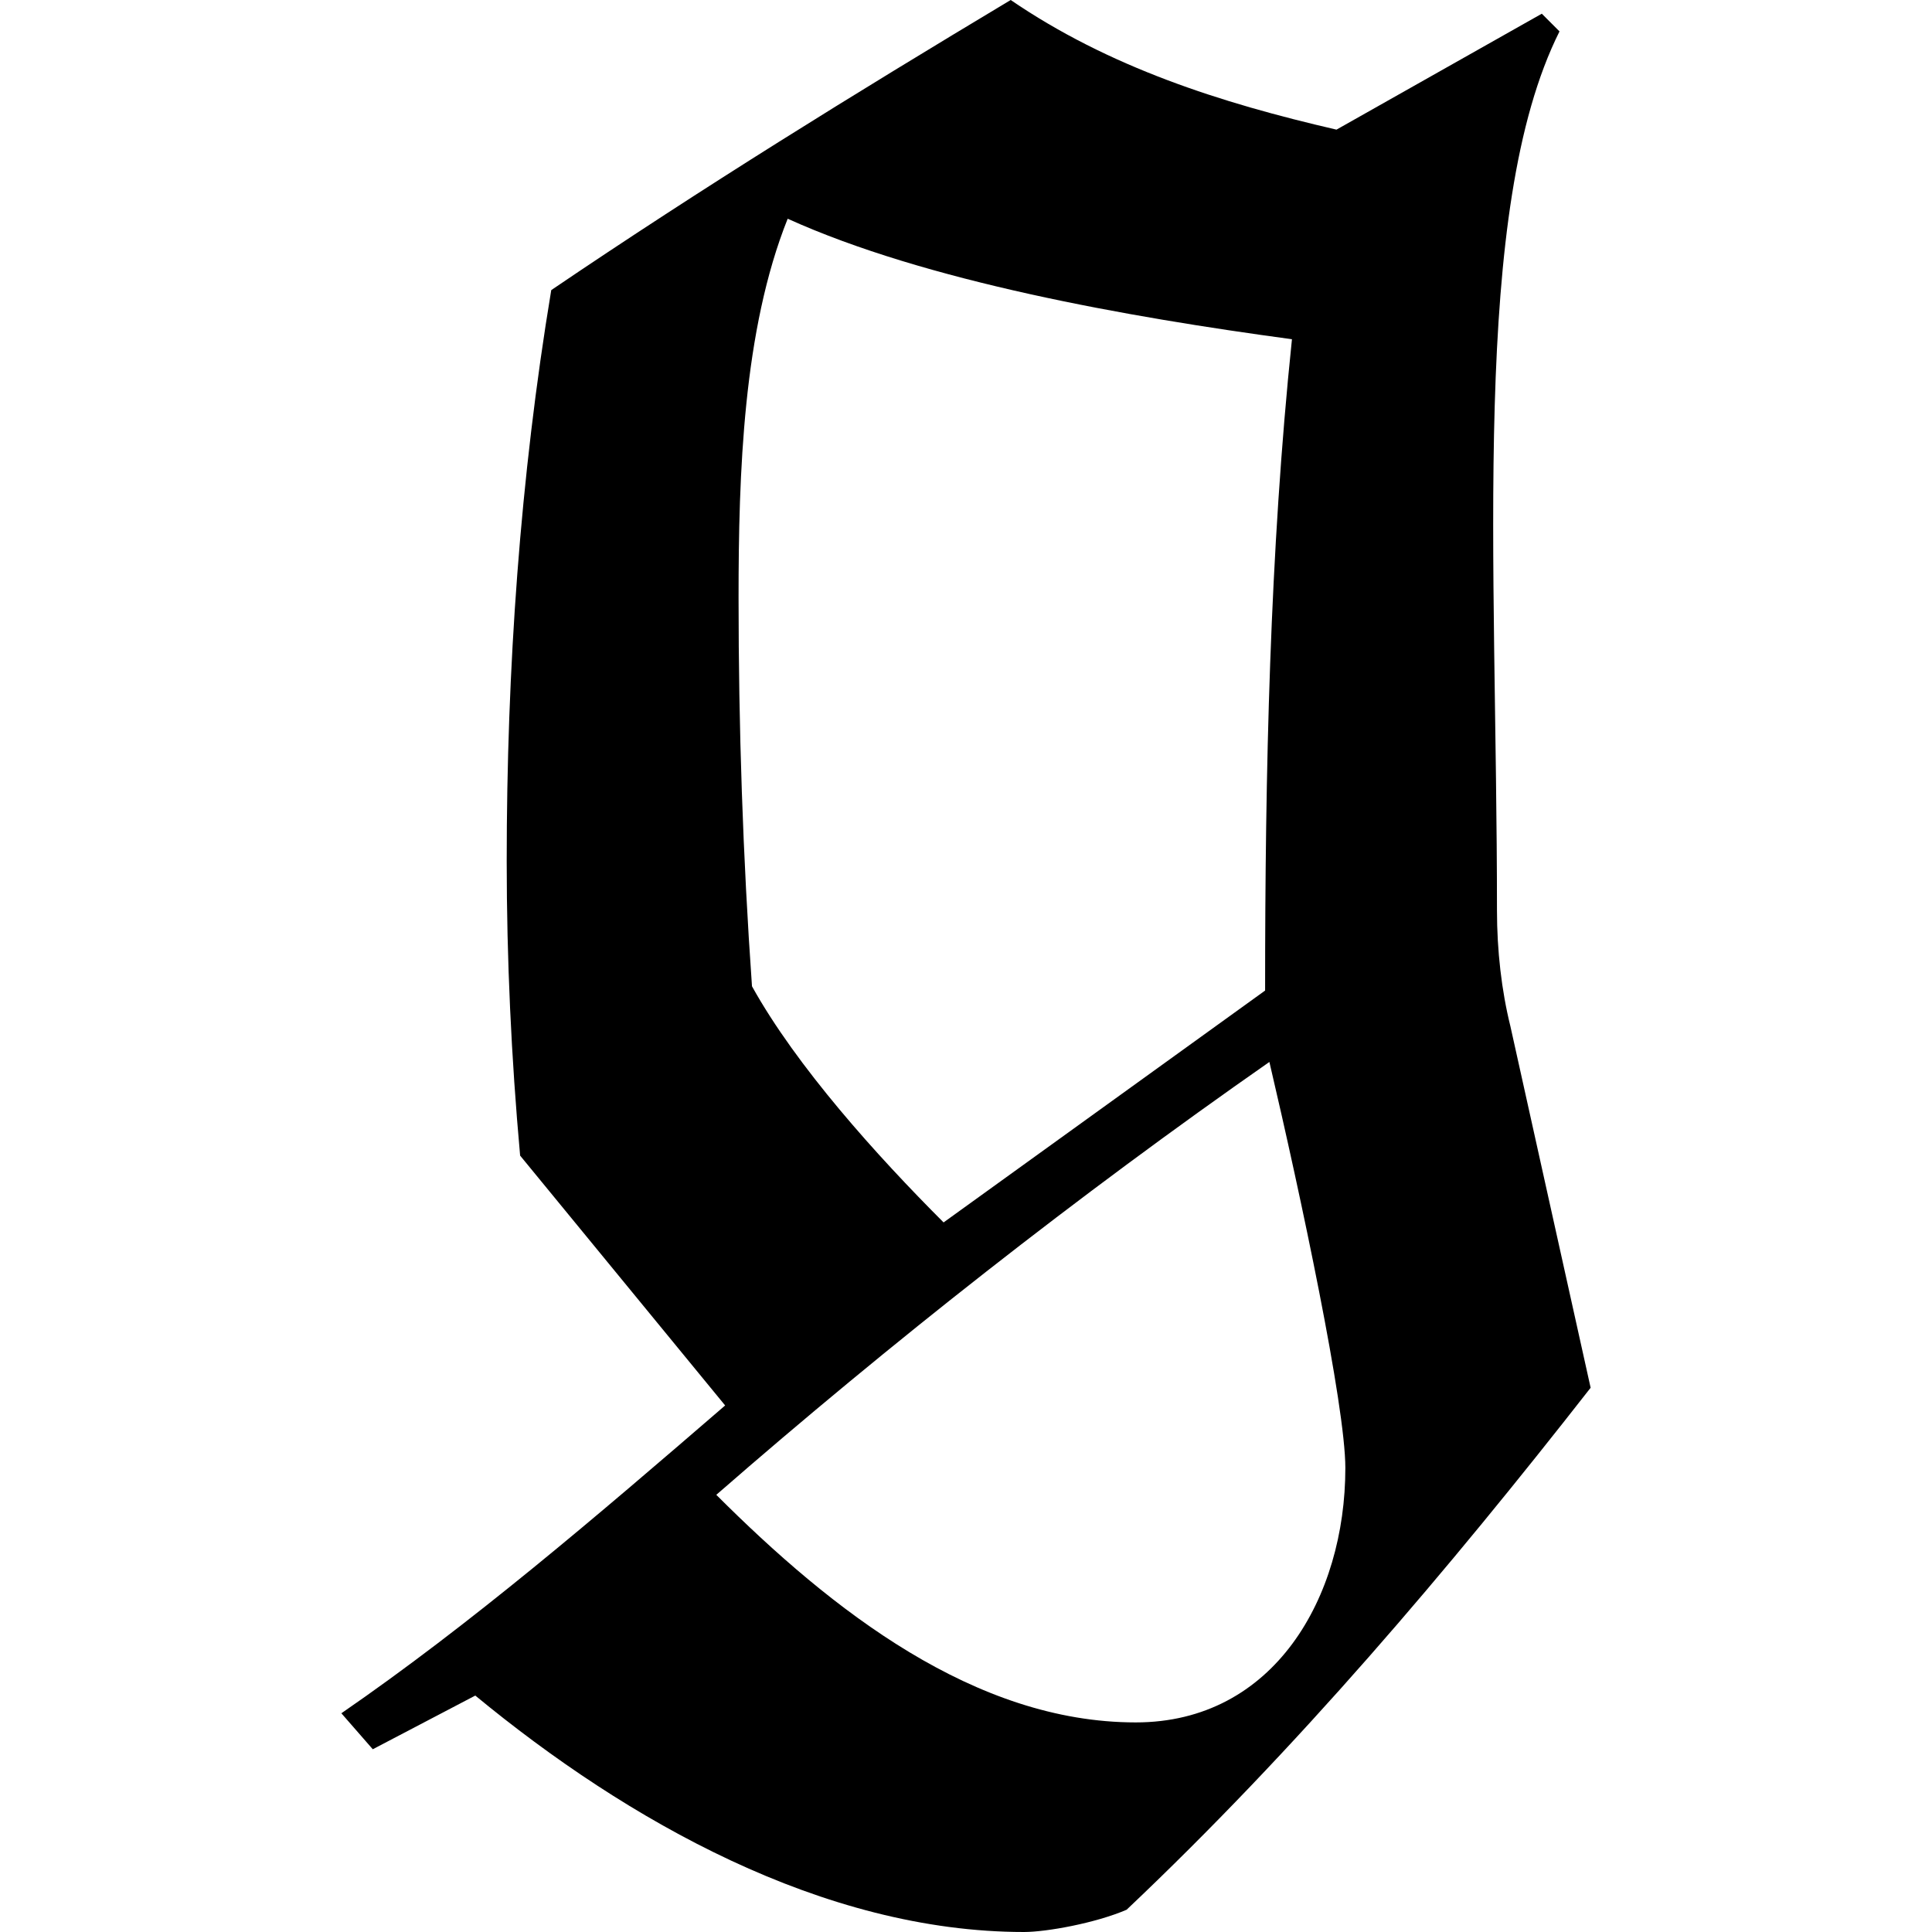 <?xml version="1.0" encoding="UTF-8" standalone="no"?>
<svg
   xmlns:dc="http://purl.org/dc/elements/1.1/"
   xmlns:cc="http://creativecommons.org/ns#"
   xmlns:rdf="http://www.w3.org/1999/02/22-rdf-syntax-ns#"
   xmlns:svg="http://www.w3.org/2000/svg"
   xmlns="http://www.w3.org/2000/svg"
   xmlns:xlink="http://www.w3.org/1999/xlink"
   xmlns:sodipodi="http://sodipodi.sourceforge.net/DTD/sodipodi-0.dtd"
   xmlns:inkscape="http://www.inkscape.org/namespaces/inkscape"
   sodipodi:docname="temp.svg"
   id="svg17"
   version="1.1"
   viewBox="0 0 4.375 6.766"
   height="64px"
   width="64px">
  <sodipodi:namedview
     id="namedview19"
     inkscape:window-height="480"
     inkscape:window-width="640"
     inkscape:pageshadow="2"
     inkscape:pageopacity="0"
     guidetolerance="10"
     gridtolerance="10"
     objecttolerance="10"
     borderopacity="1"
     bordercolor="#666666"
     pagecolor="#ffffff" />
  <defs
     id="defs10">
    <g
       id="g8">
      <symbol
         id="glyph0-0"
         overflow="visible">
        <path
           id="path2"
           d=""
           style="stroke:none" />
      </symbol>
      <symbol
         id="glyph0-1"
         overflow="visible">
        <path
           id="path5"
           d="M 0.156,1.312 0.266,1.438 0.625,1.25 C 1.156,1.688 1.844,2.078 2.547,2.078 2.625,2.078 2.797,2.047 2.906,2 3.5,1.438 4.031,0.812 4.531,0.172 L 4.25,-1.094 C 4.219,-1.219 4.203,-1.359 4.203,-1.5 c 0,-1.234 -0.094,-2.453 0.219,-3.078 l -0.062,-0.062 -0.719,0.406 C 3.234,-4.328 2.844,-4.453 2.5,-4.688 c -0.547,0.328 -1.078,0.656 -1.609,1.016 -0.109,0.656 -0.156,1.328 -0.156,2 0,0.344 0.016,0.688 0.047,1.031 L 1.5,0.234 C 1.047,0.625 0.609,1 0.156,1.312 Z m 3.25,-2.281 C 3.516,-0.5 3.672,0.234 3.672,0.453 3.672,0.906 3.422,1.344 2.938,1.344 2.375,1.344 1.875,0.953 1.469,0.547 2.078,0.016 2.734,-0.5 3.406,-0.969 Z m -1.141,0.562 C 2.031,-0.641 1.75,-0.953 1.594,-1.234 1.562,-1.688 1.547,-2.141 1.547,-2.594 c 0,-0.438 0.016,-0.938 0.172,-1.328 0.484,0.219 1.188,0.344 1.766,0.422 -0.078,0.75 -0.094,1.516 -0.094,2.281 z m 0,0"
           style="stroke:none" />
      </symbol>
    </g>
  </defs>
  <g
     transform="translate(-148.868,-130.077)"
     id="surface1">
    <g
       id="g14"
       style="fill:#000000;fill-opacity:1">
      <use
         height="100%"
         width="100%"
         id="use12"
         y="134.765"
         x="148.712"
         xlink:href="#glyph0-1" />
    </g>
  </g>
</svg>
